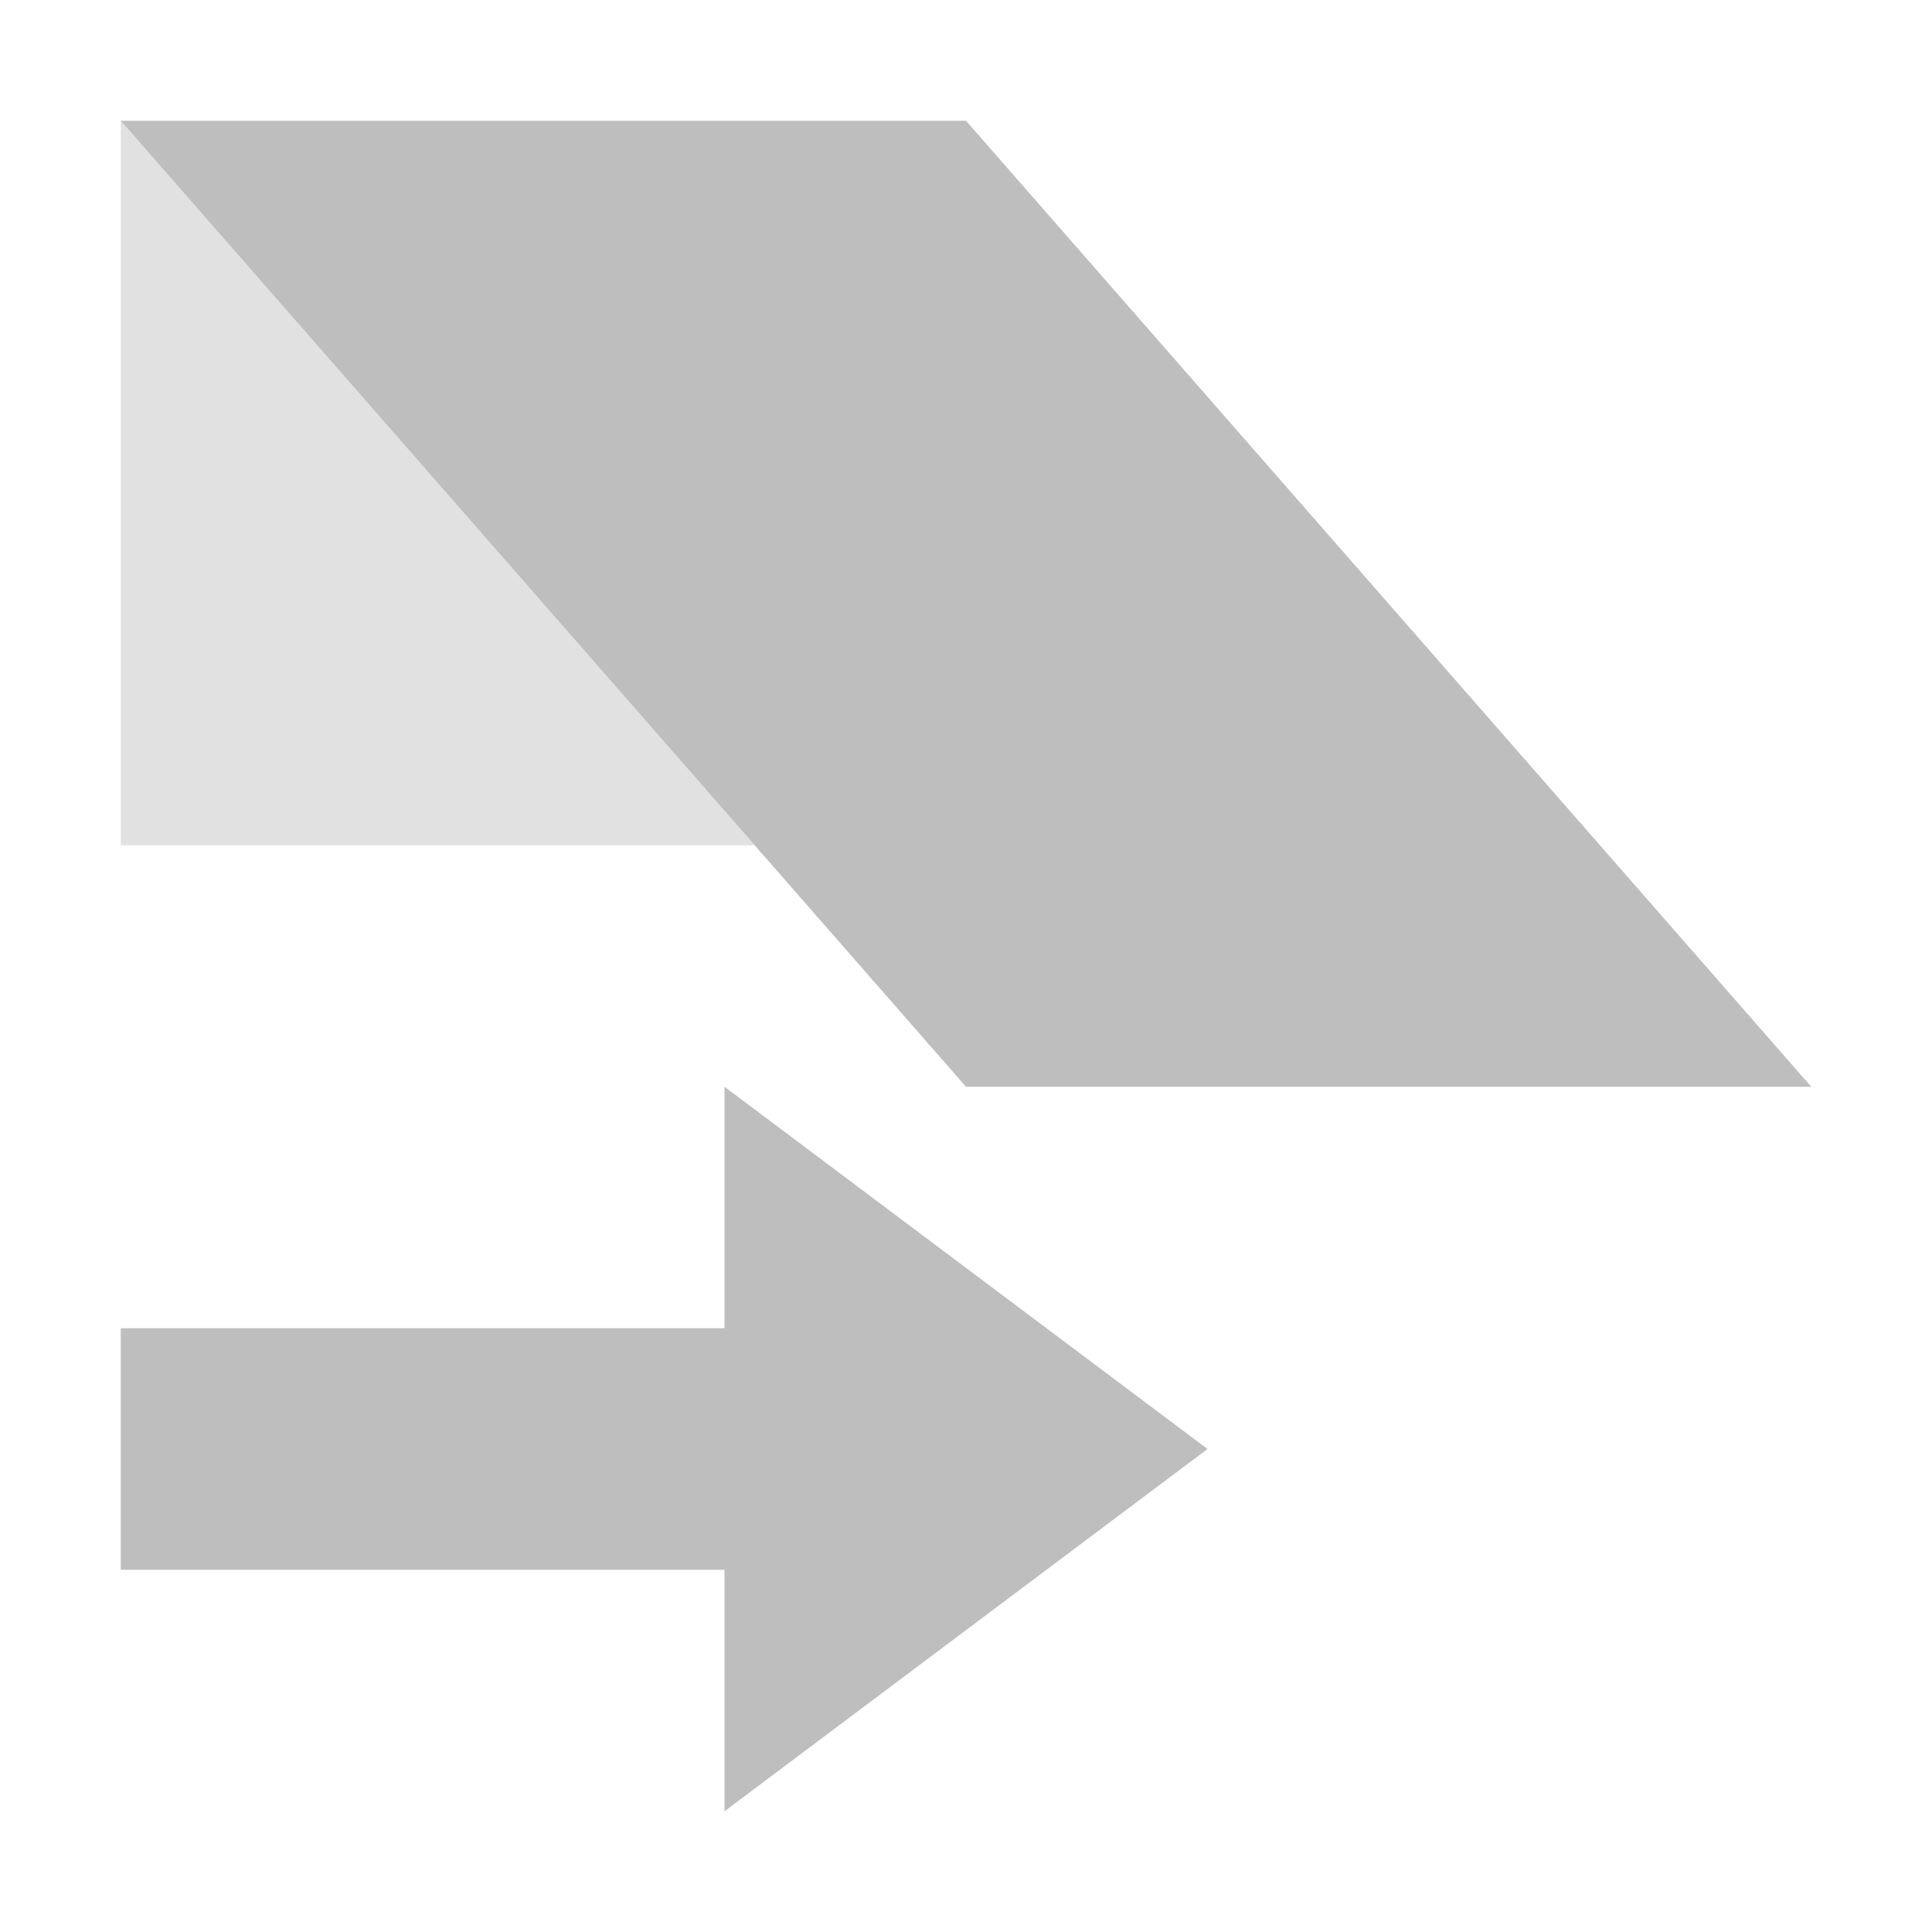 <svg width="16" height="16" version="1.1" xmlns="http://www.w3.org/2000/svg">
	<path d="m1 1l7 8h7l-7-8h-7zm5 8v2h-5v2h5v2l4-3-4-3z" fill="#bebebe"/>
	<path d="m1 1v6h5.25l-5.25-6z" fill="#bebebe" opacity=".45"/>
</svg>
